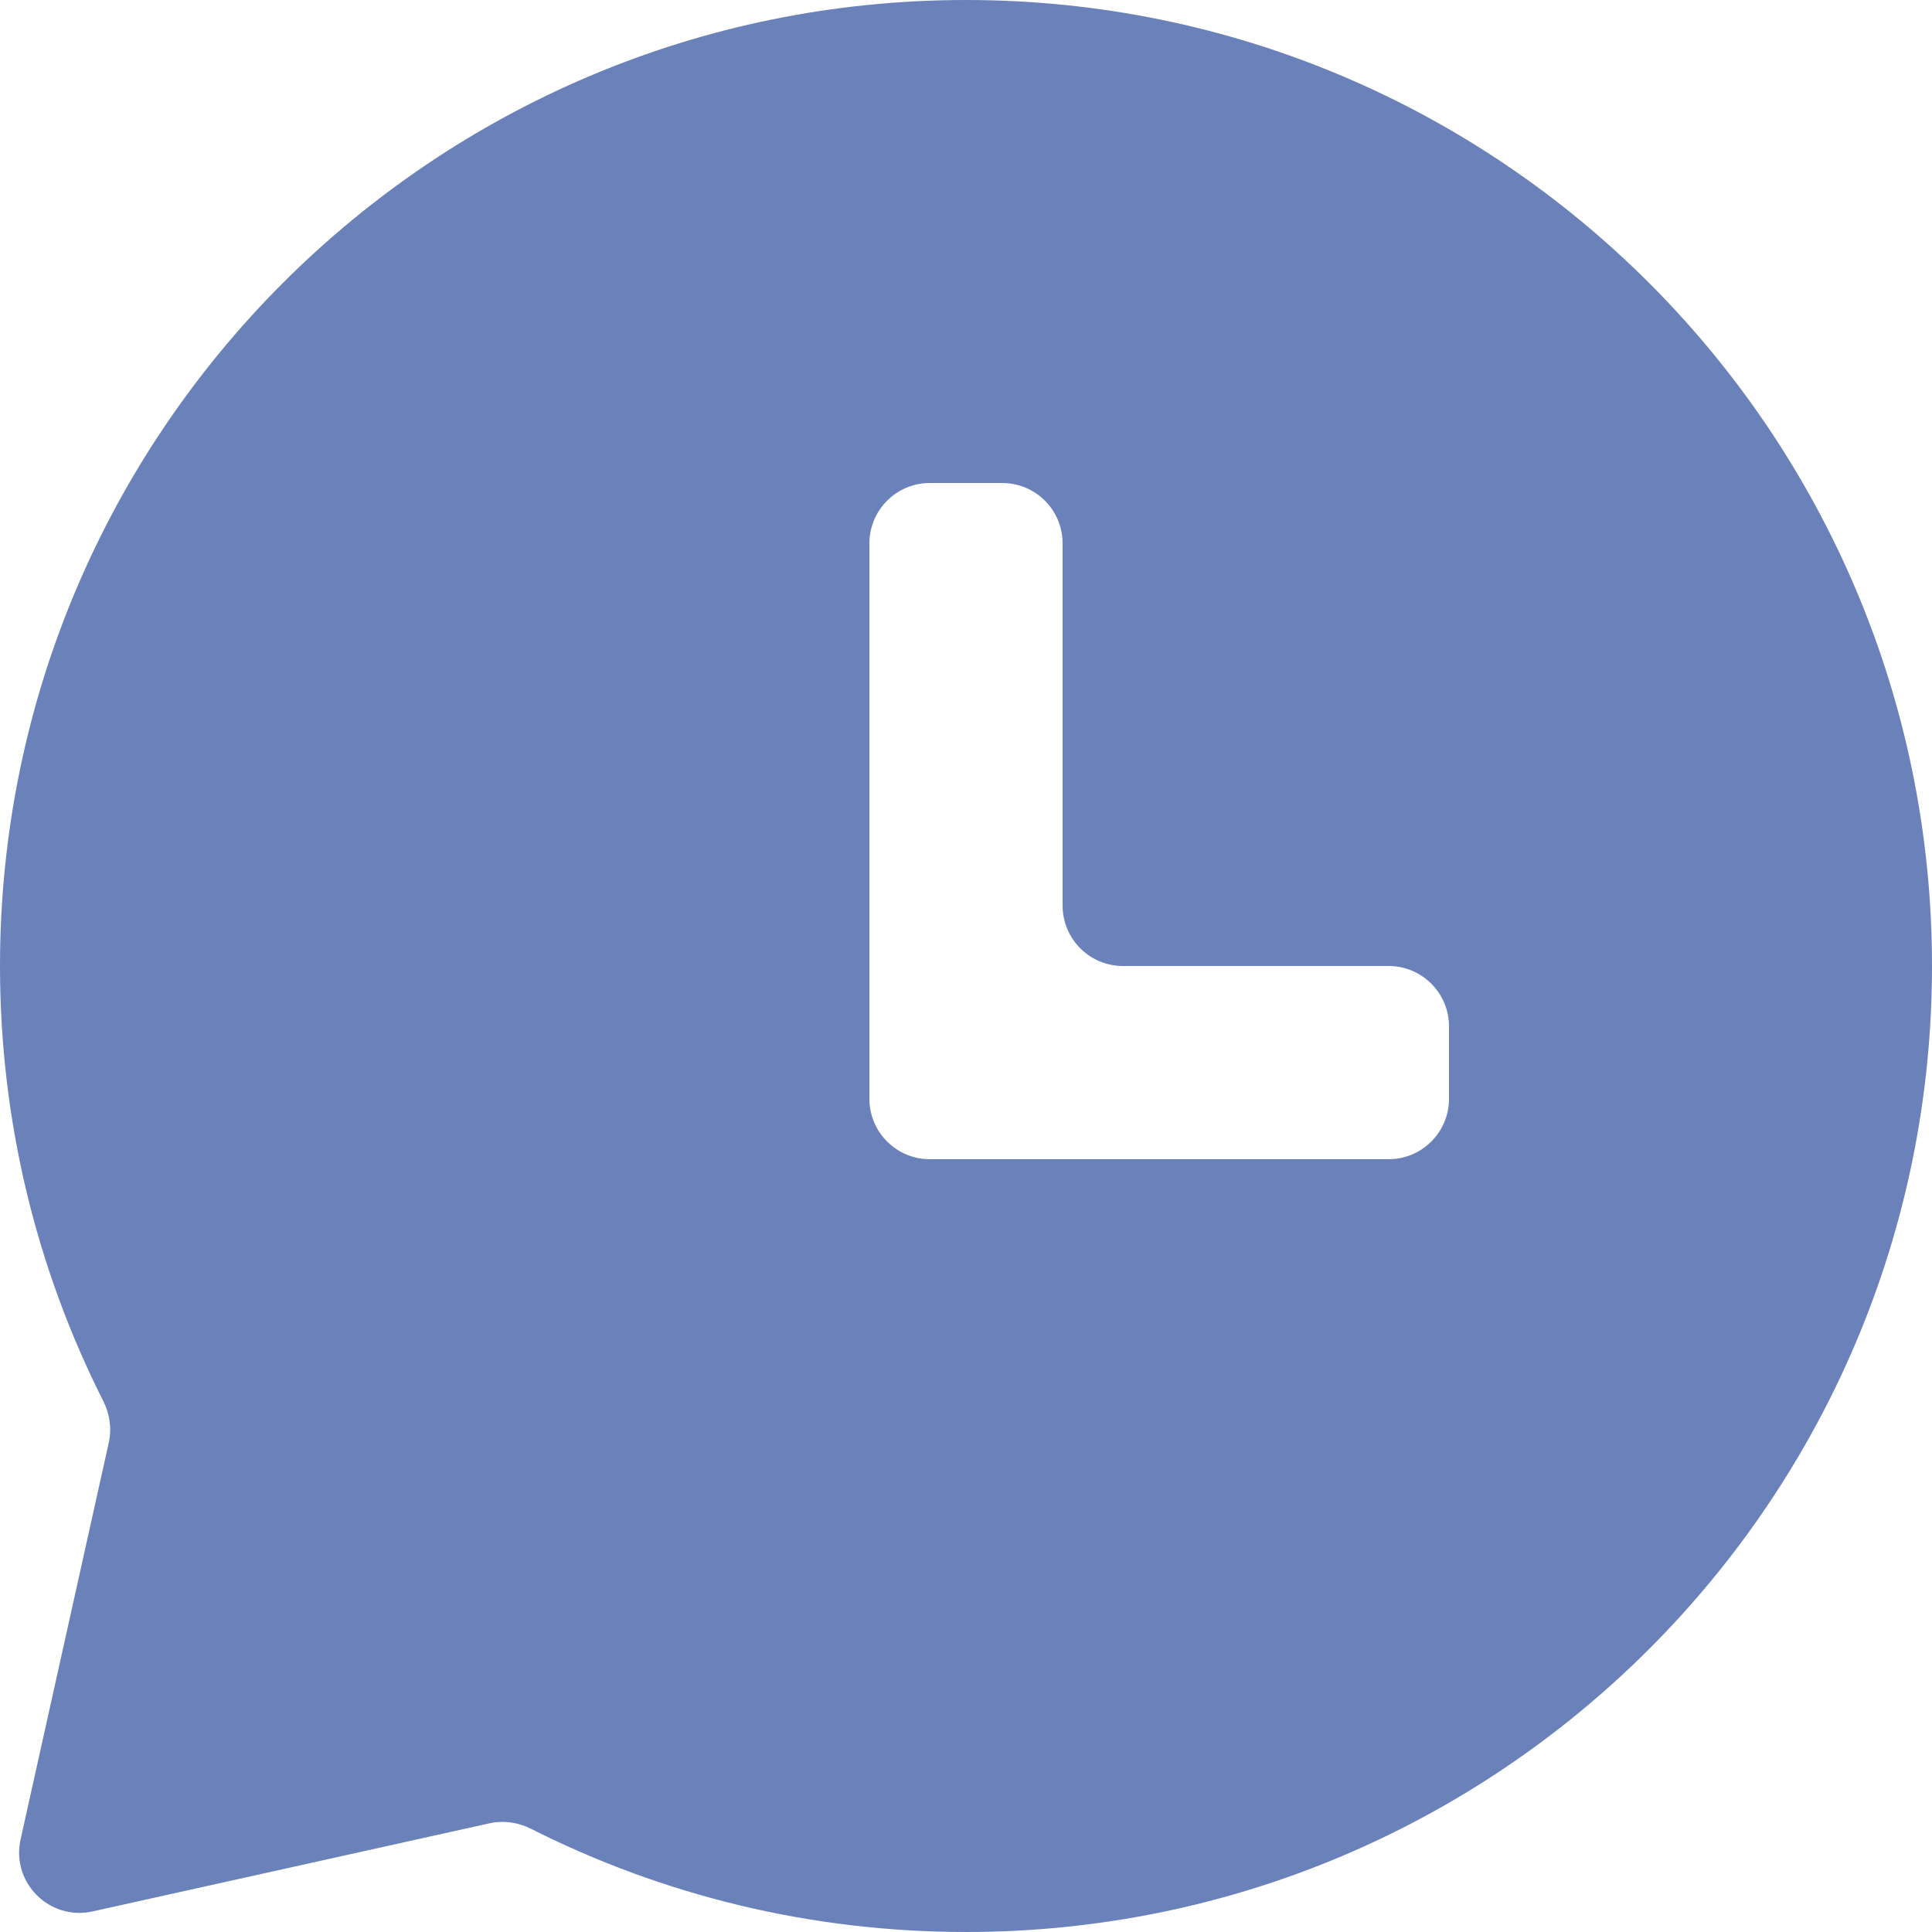 <svg width="32" height="32" viewBox="0 0 32 32" fill="none" xmlns="http://www.w3.org/2000/svg">
<path d="M16 0C24.837 0 32 7.163 32 16C32 24.837 24.837 32 16 32C13.409 32 10.961 31.384 8.796 30.291C8.582 30.183 8.339 30.148 8.106 30.2L1.534 31.659C0.819 31.818 0.182 31.181 0.341 30.466L1.801 23.898C1.853 23.664 1.819 23.421 1.711 23.207C0.617 21.041 0 18.593 0 16C0 7.163 7.163 0 16 0ZM17.6 9C17.6 8.448 17.152 8 16.6 8H15.4C14.848 8 14.4 8.448 14.4 9V18.2C14.4 18.752 14.848 19.2 15.4 19.2H23C23.552 19.2 24 18.752 24 18.2V17C24 16.448 23.552 16 23 16H18.6C18.048 16 17.6 15.552 17.6 15V9Z" fill="#6B81B9"/>
</svg>
